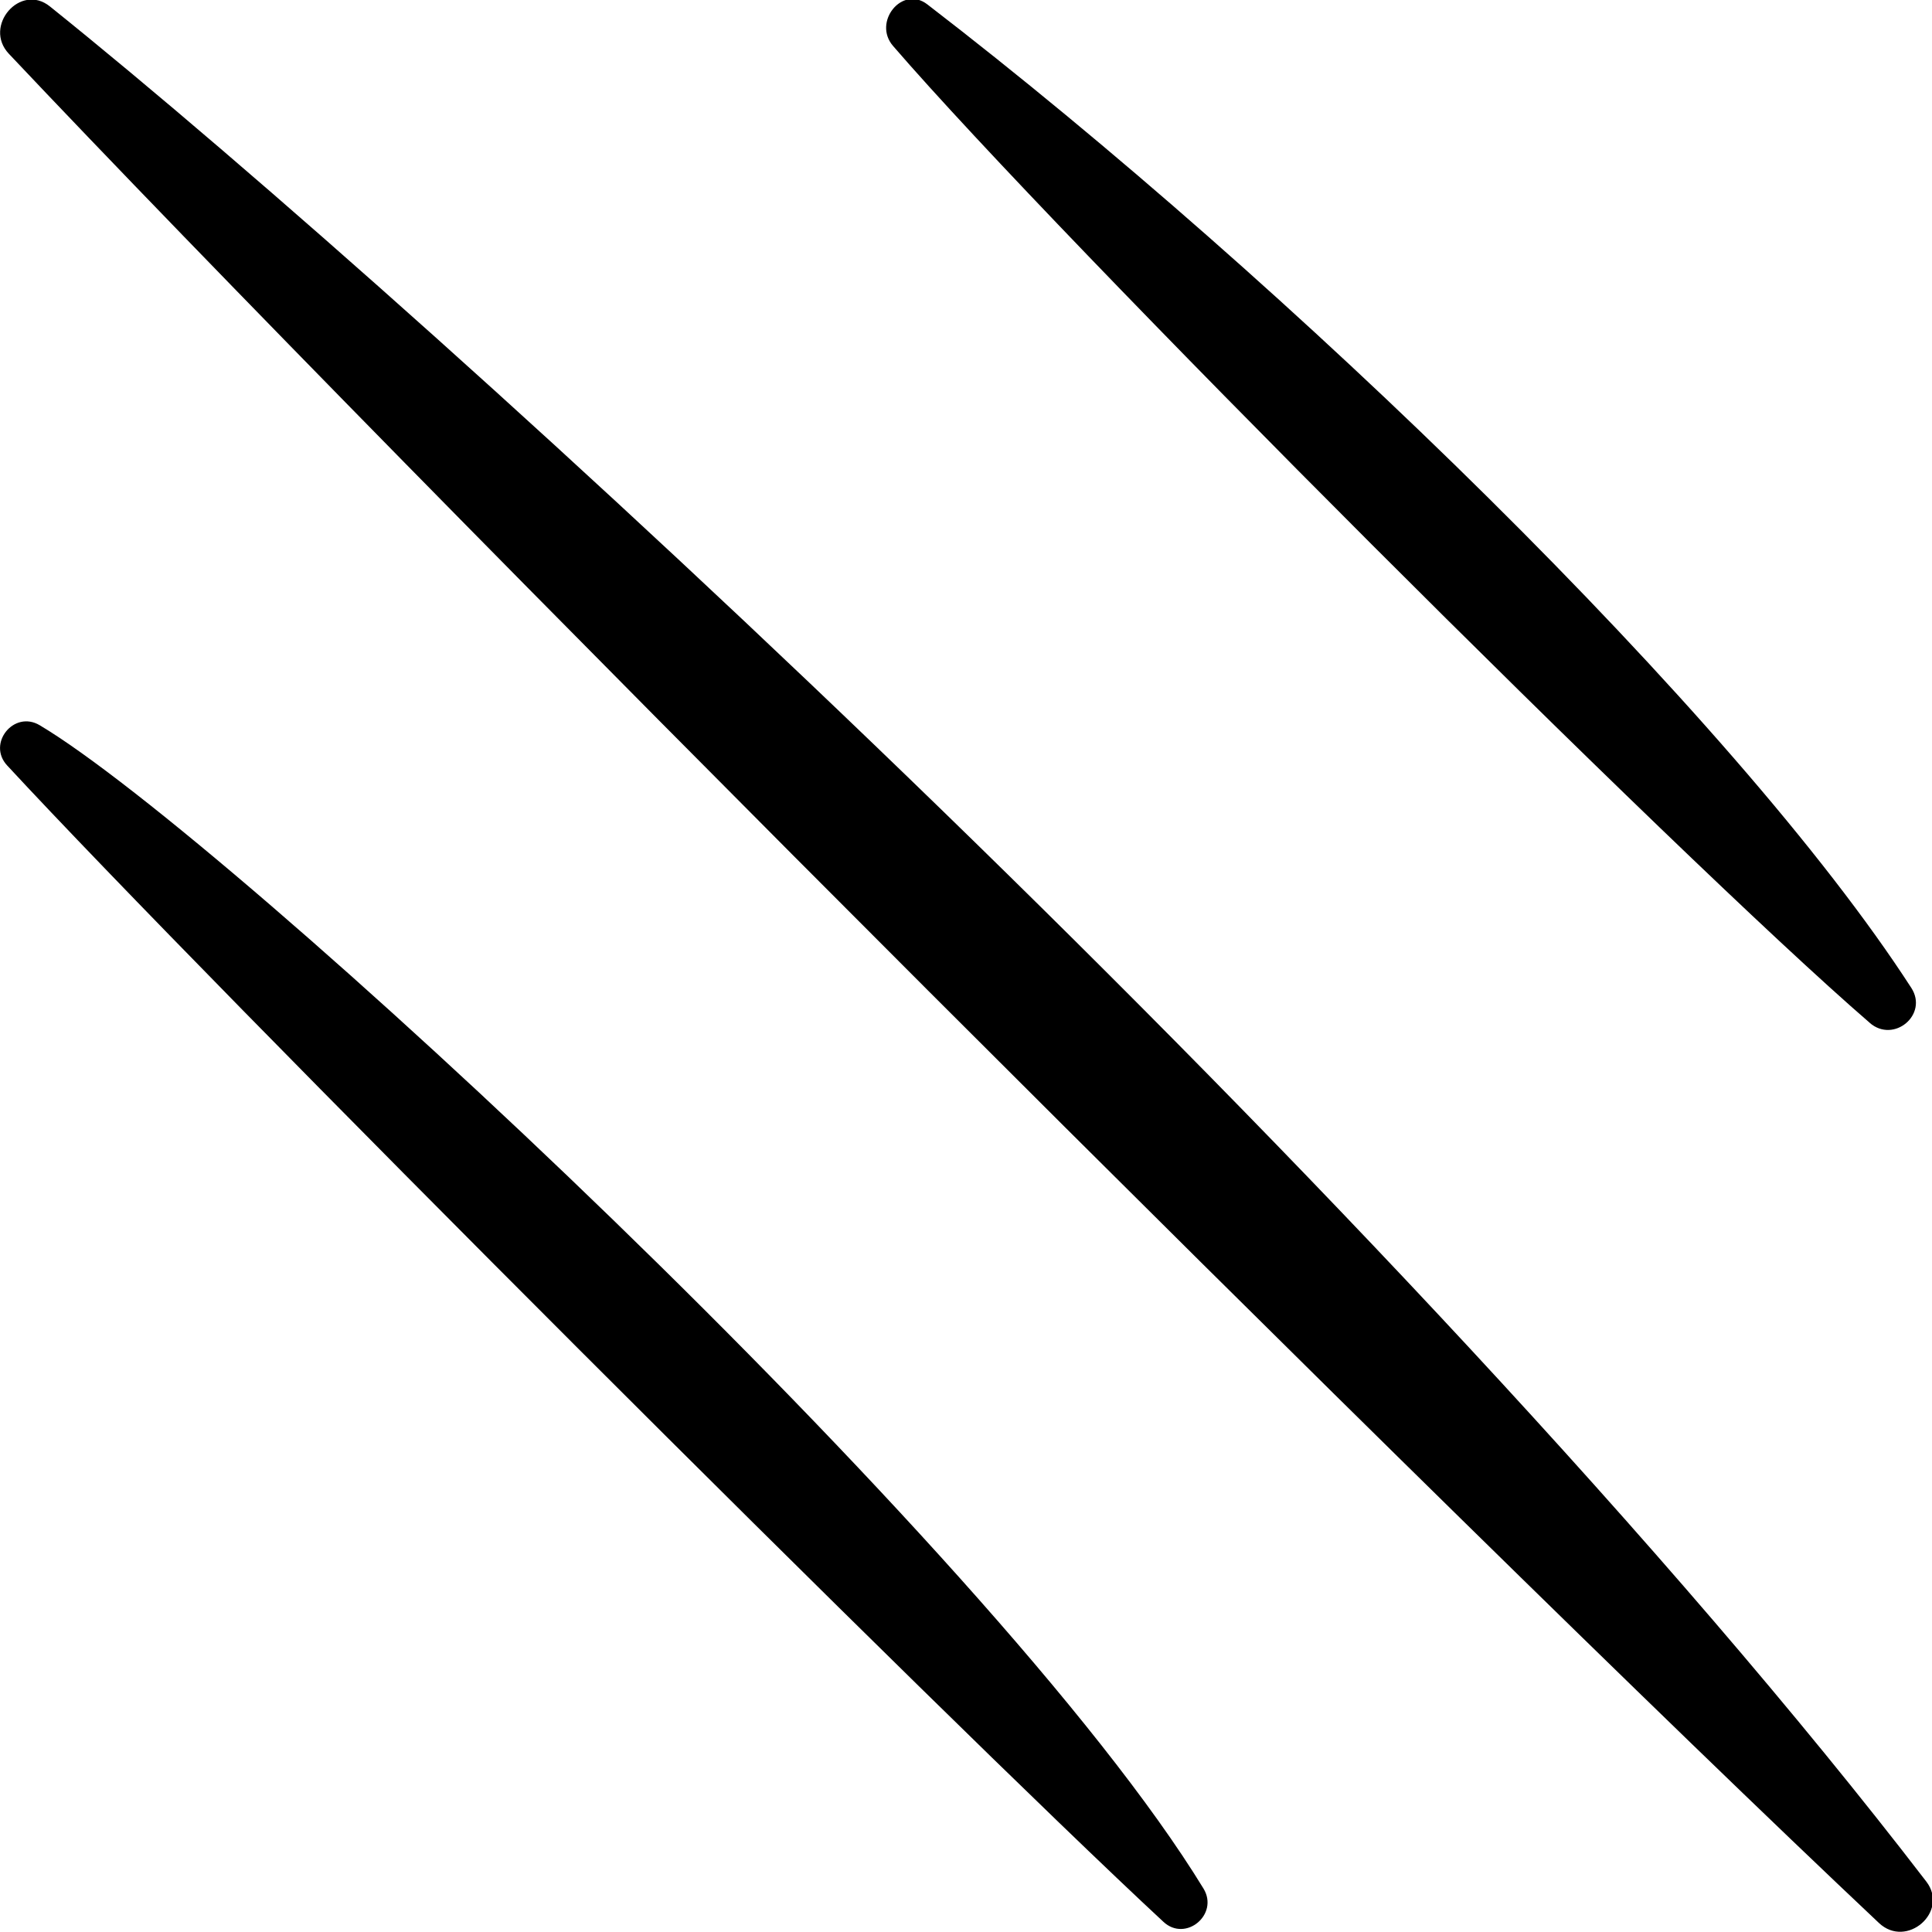 <?xml version="1.0" encoding="UTF-8"?>
<svg xmlns="http://www.w3.org/2000/svg" id="Layer_1" data-name="Layer 1" viewBox="0 0 24 24" width="512" height="512"><path d="m23.341,23.888C17.999,18.853,4.928,5.776.11.668-.213.325.252-.216.62.08c4.88,3.92,16.88,14.92,23.309,23.293.288.375-.244.839-.588.515Zm-.114-11.181c.299.258.73-.104.516-.435C21.56,8.894,16,3.5,11.519.054c-.312-.24-.682.22-.425.517,2.063,2.391,9.744,10.072,12.134,12.136ZM.493,9.009c-.32-.19-.657.227-.404.5,2.507,2.71,11.632,11.829,14.364,14.365.276.256.693-.093.497-.414C12.346,19.201,2.827,10.396.493,9.009Z"/></svg>
